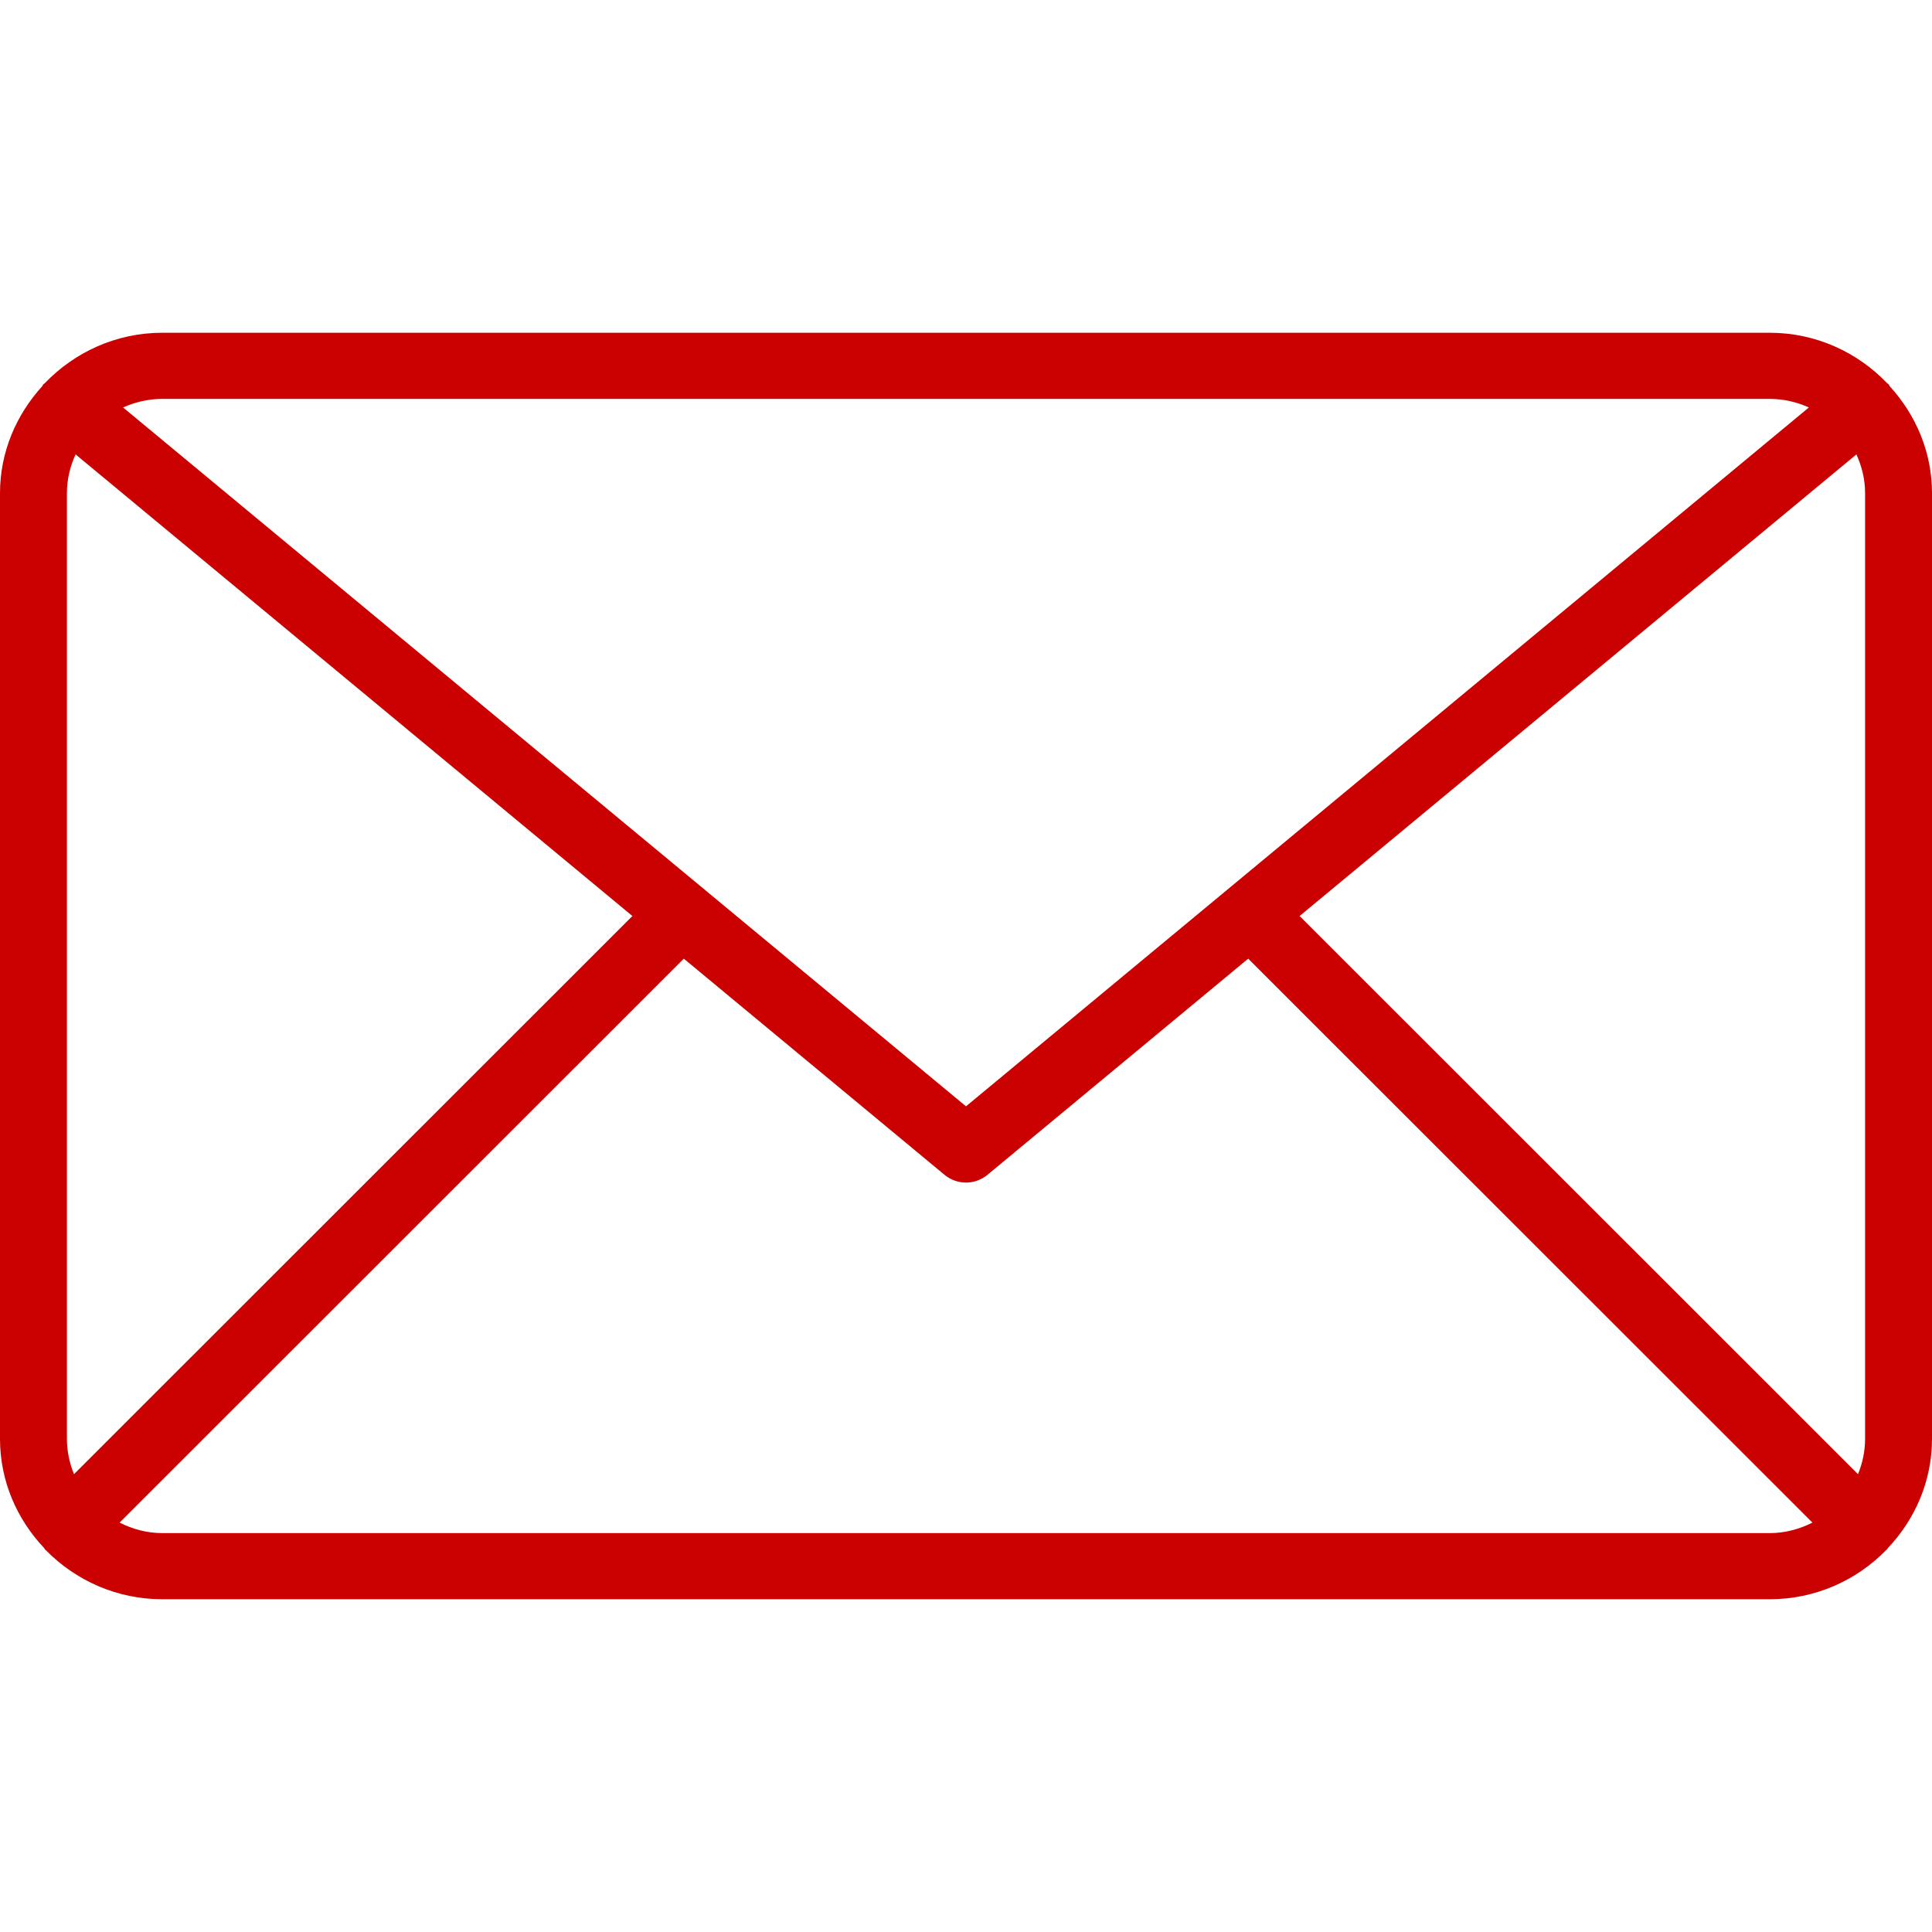 <svg width="30" height="30" viewBox="0 0 30 30" fill="none" xmlns="http://www.w3.org/2000/svg">
<g clip-path="url(#clip0)">
<path d="M30 7.658C30 7.018 29.747 6.438 29.343 5.997C29.336 5.988 29.335 5.978 29.328 5.969C29.321 5.961 29.311 5.958 29.304 5.951C28.845 5.471 28.199 5.167 27.479 5.167H2.521C1.801 5.167 1.155 5.471 0.695 5.951C0.688 5.958 0.678 5.961 0.671 5.969C0.664 5.978 0.663 5.988 0.656 5.997C0.253 6.439 0 7.018 0 7.658V22.342C0 22.998 0.263 23.591 0.684 24.036C0.693 24.046 0.695 24.057 0.705 24.066C0.708 24.069 0.711 24.07 0.714 24.073C1.173 24.54 1.812 24.833 2.521 24.833H27.479C28.188 24.833 28.827 24.54 29.286 24.072C29.289 24.07 29.292 24.069 29.295 24.066C29.304 24.058 29.307 24.046 29.315 24.038C29.737 23.592 30 22.998 30 22.342V7.658H30ZM20.18 14.224L28.826 7.056C28.91 7.24 28.961 7.443 28.961 7.658V22.342C28.961 22.536 28.92 22.721 28.851 22.891L20.18 14.224ZM27.479 6.194C27.696 6.194 27.902 6.243 28.088 6.327L15 17.179L1.911 6.327C2.098 6.243 2.304 6.194 2.521 6.194H27.479ZM1.149 22.891C1.08 22.721 1.039 22.536 1.039 22.341V7.658C1.039 7.443 1.089 7.24 1.174 7.056L9.82 14.224L1.149 22.891ZM2.521 23.806C2.281 23.806 2.058 23.744 1.857 23.643L10.618 14.886L14.666 18.242C14.762 18.322 14.882 18.363 15 18.363C15.118 18.363 15.237 18.322 15.334 18.242L19.382 14.886L28.143 23.643C27.942 23.744 27.719 23.806 27.479 23.806H2.521Z" fill="#CB0000"/>
</g>
<defs>
<clipPath id="clip0">
<rect width="30" height="30" fill="white"/>
</clipPath>
</defs>
</svg>
